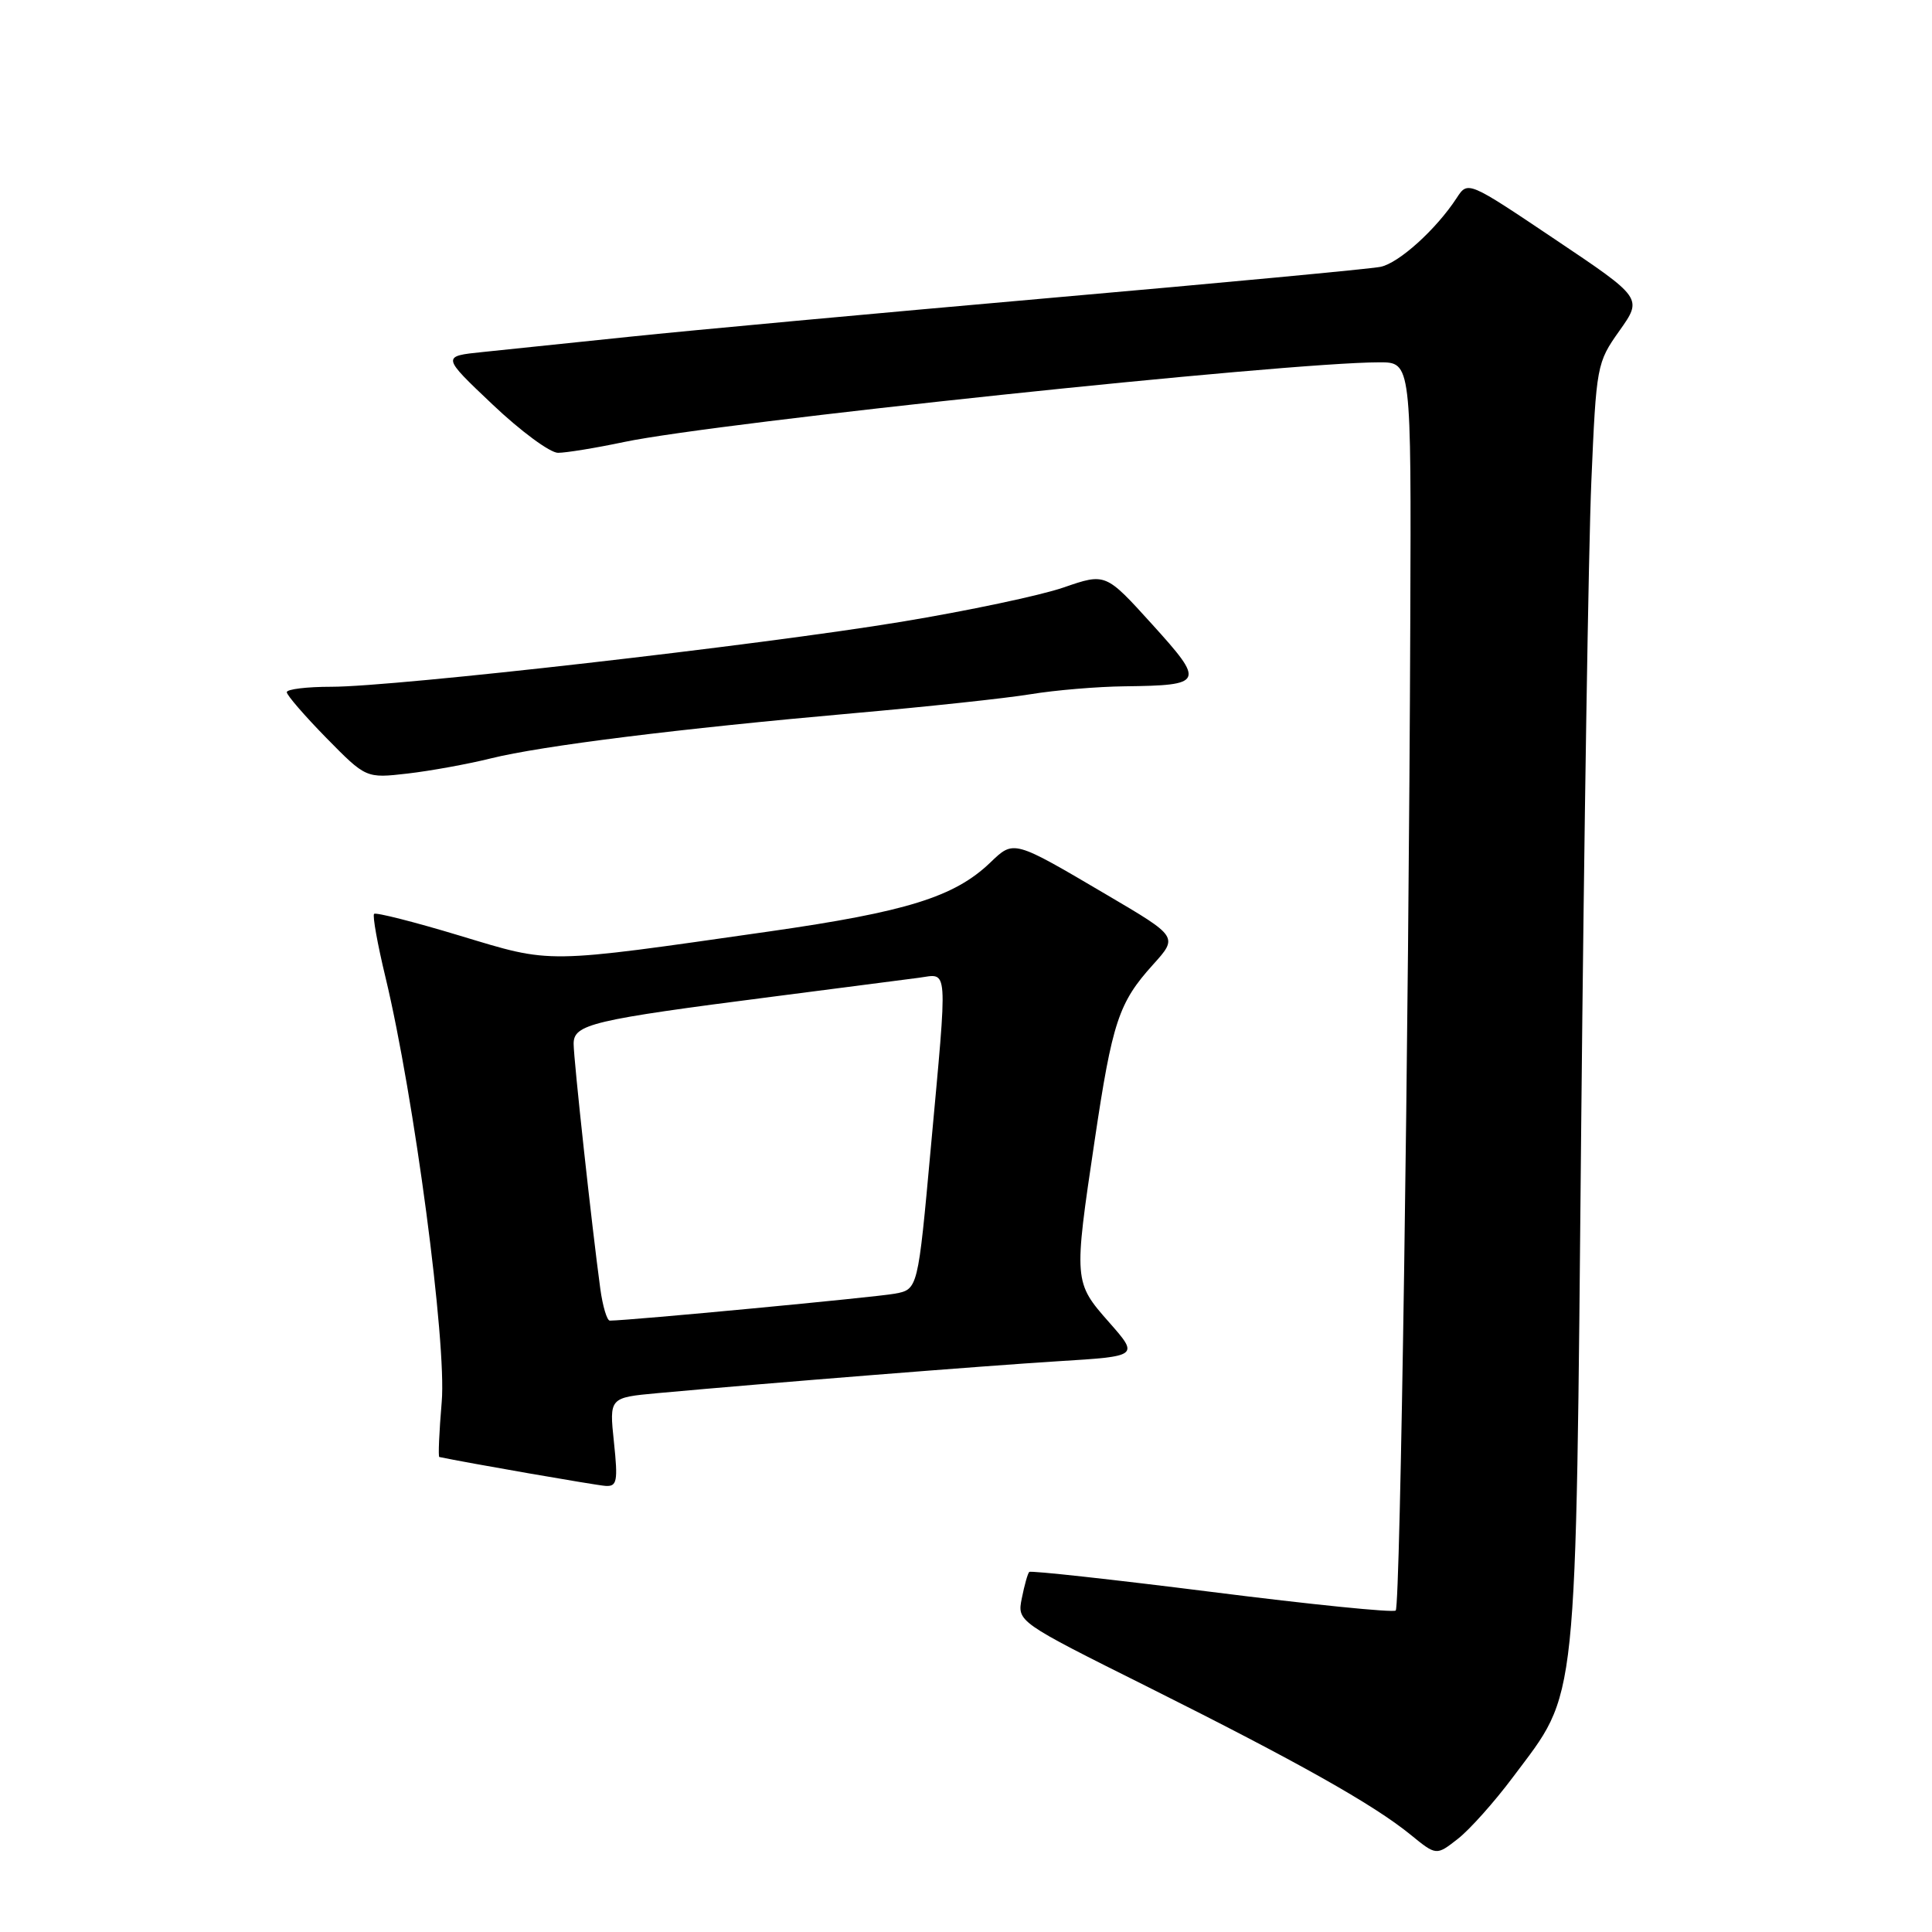 <?xml version="1.0" encoding="UTF-8" standalone="no"?>
<!DOCTYPE svg PUBLIC "-//W3C//DTD SVG 1.1//EN" "http://www.w3.org/Graphics/SVG/1.1/DTD/svg11.dtd" >
<svg xmlns="http://www.w3.org/2000/svg" xmlns:xlink="http://www.w3.org/1999/xlink" version="1.1" viewBox="0 0 256 256">
 <g >
 <path fill="currentColor"
d=" M 200.48 235.47 C 209.17 223.85 208.77 227.69 209.52 149.00 C 209.89 110.77 210.49 72.44 210.86 63.82 C 211.52 48.41 211.58 48.06 214.59 43.82 C 217.65 39.50 217.65 39.50 206.07 31.73 C 194.50 23.96 194.50 23.96 193.02 26.23 C 190.30 30.40 185.34 34.88 182.91 35.36 C 181.58 35.63 161.84 37.49 139.03 39.49 C 116.22 41.50 91.25 43.80 83.53 44.61 C 75.81 45.41 67.03 46.33 64.01 46.64 C 58.51 47.20 58.51 47.20 65.27 53.60 C 68.98 57.12 72.88 60.00 73.94 60.00 C 75.00 60.00 78.94 59.36 82.68 58.57 C 95.08 55.97 170.33 48.02 182.75 48.01 C 187.00 48.00 187.00 48.00 186.87 82.25 C 186.67 136.99 185.55 212.79 184.94 213.40 C 184.63 213.71 173.66 212.60 160.56 210.94 C 147.45 209.29 136.57 208.09 136.38 208.29 C 136.18 208.48 135.74 210.05 135.40 211.76 C 134.77 214.88 134.77 214.88 152.14 223.55 C 171.96 233.46 182.01 239.11 186.91 243.11 C 190.32 245.89 190.32 245.89 193.17 243.66 C 194.74 242.44 198.03 238.75 200.48 235.47 Z  M 81.35 191.09 C 80.73 185.19 80.73 185.19 87.12 184.60 C 102.02 183.24 130.28 180.99 140.21 180.37 C 150.92 179.71 150.92 179.71 146.96 175.21 C 142.28 169.91 142.27 169.74 145.04 151.17 C 147.39 135.39 148.23 132.86 152.78 127.82 C 156.11 124.13 156.11 124.13 146.69 118.59 C 134.19 111.23 134.36 111.28 131.19 114.32 C 126.46 118.84 120.13 120.82 101.95 123.42 C 71.80 127.73 73.30 127.71 60.92 123.98 C 54.91 122.16 49.80 120.87 49.57 121.09 C 49.34 121.32 50.02 125.11 51.08 129.50 C 54.88 145.32 59.20 177.94 58.53 185.75 C 58.19 189.74 58.05 193.03 58.21 193.06 C 61.73 193.81 78.98 196.81 80.23 196.89 C 81.76 196.99 81.90 196.29 81.35 191.09 Z  M 65.00 100.50 C 71.81 98.81 90.01 96.55 113.04 94.51 C 122.68 93.66 133.26 92.53 136.54 91.99 C 139.82 91.45 145.43 90.98 149.00 90.94 C 159.55 90.81 159.69 90.48 152.65 82.71 C 146.50 75.92 146.50 75.92 140.94 77.84 C 137.89 78.90 128.21 80.94 119.44 82.39 C 100.62 85.50 52.38 91.00 43.92 91.00 C 40.66 91.00 38.00 91.32 38.00 91.72 C 38.00 92.11 40.36 94.84 43.25 97.79 C 48.50 103.13 48.50 103.13 54.00 102.50 C 57.02 102.15 61.98 101.25 65.00 100.50 Z  M 79.54 170.75 C 78.42 162.50 76.02 140.47 76.01 138.32 C 76.00 135.71 78.38 135.15 102.50 132.05 C 111.30 130.92 119.96 129.80 121.75 129.56 C 125.70 129.03 125.59 127.46 123.33 152.17 C 121.63 170.85 121.63 170.85 118.56 171.42 C 116.10 171.88 83.41 174.98 80.81 174.99 C 80.43 175.00 79.86 173.09 79.54 170.75 Z "/>
</g>
</svg>
